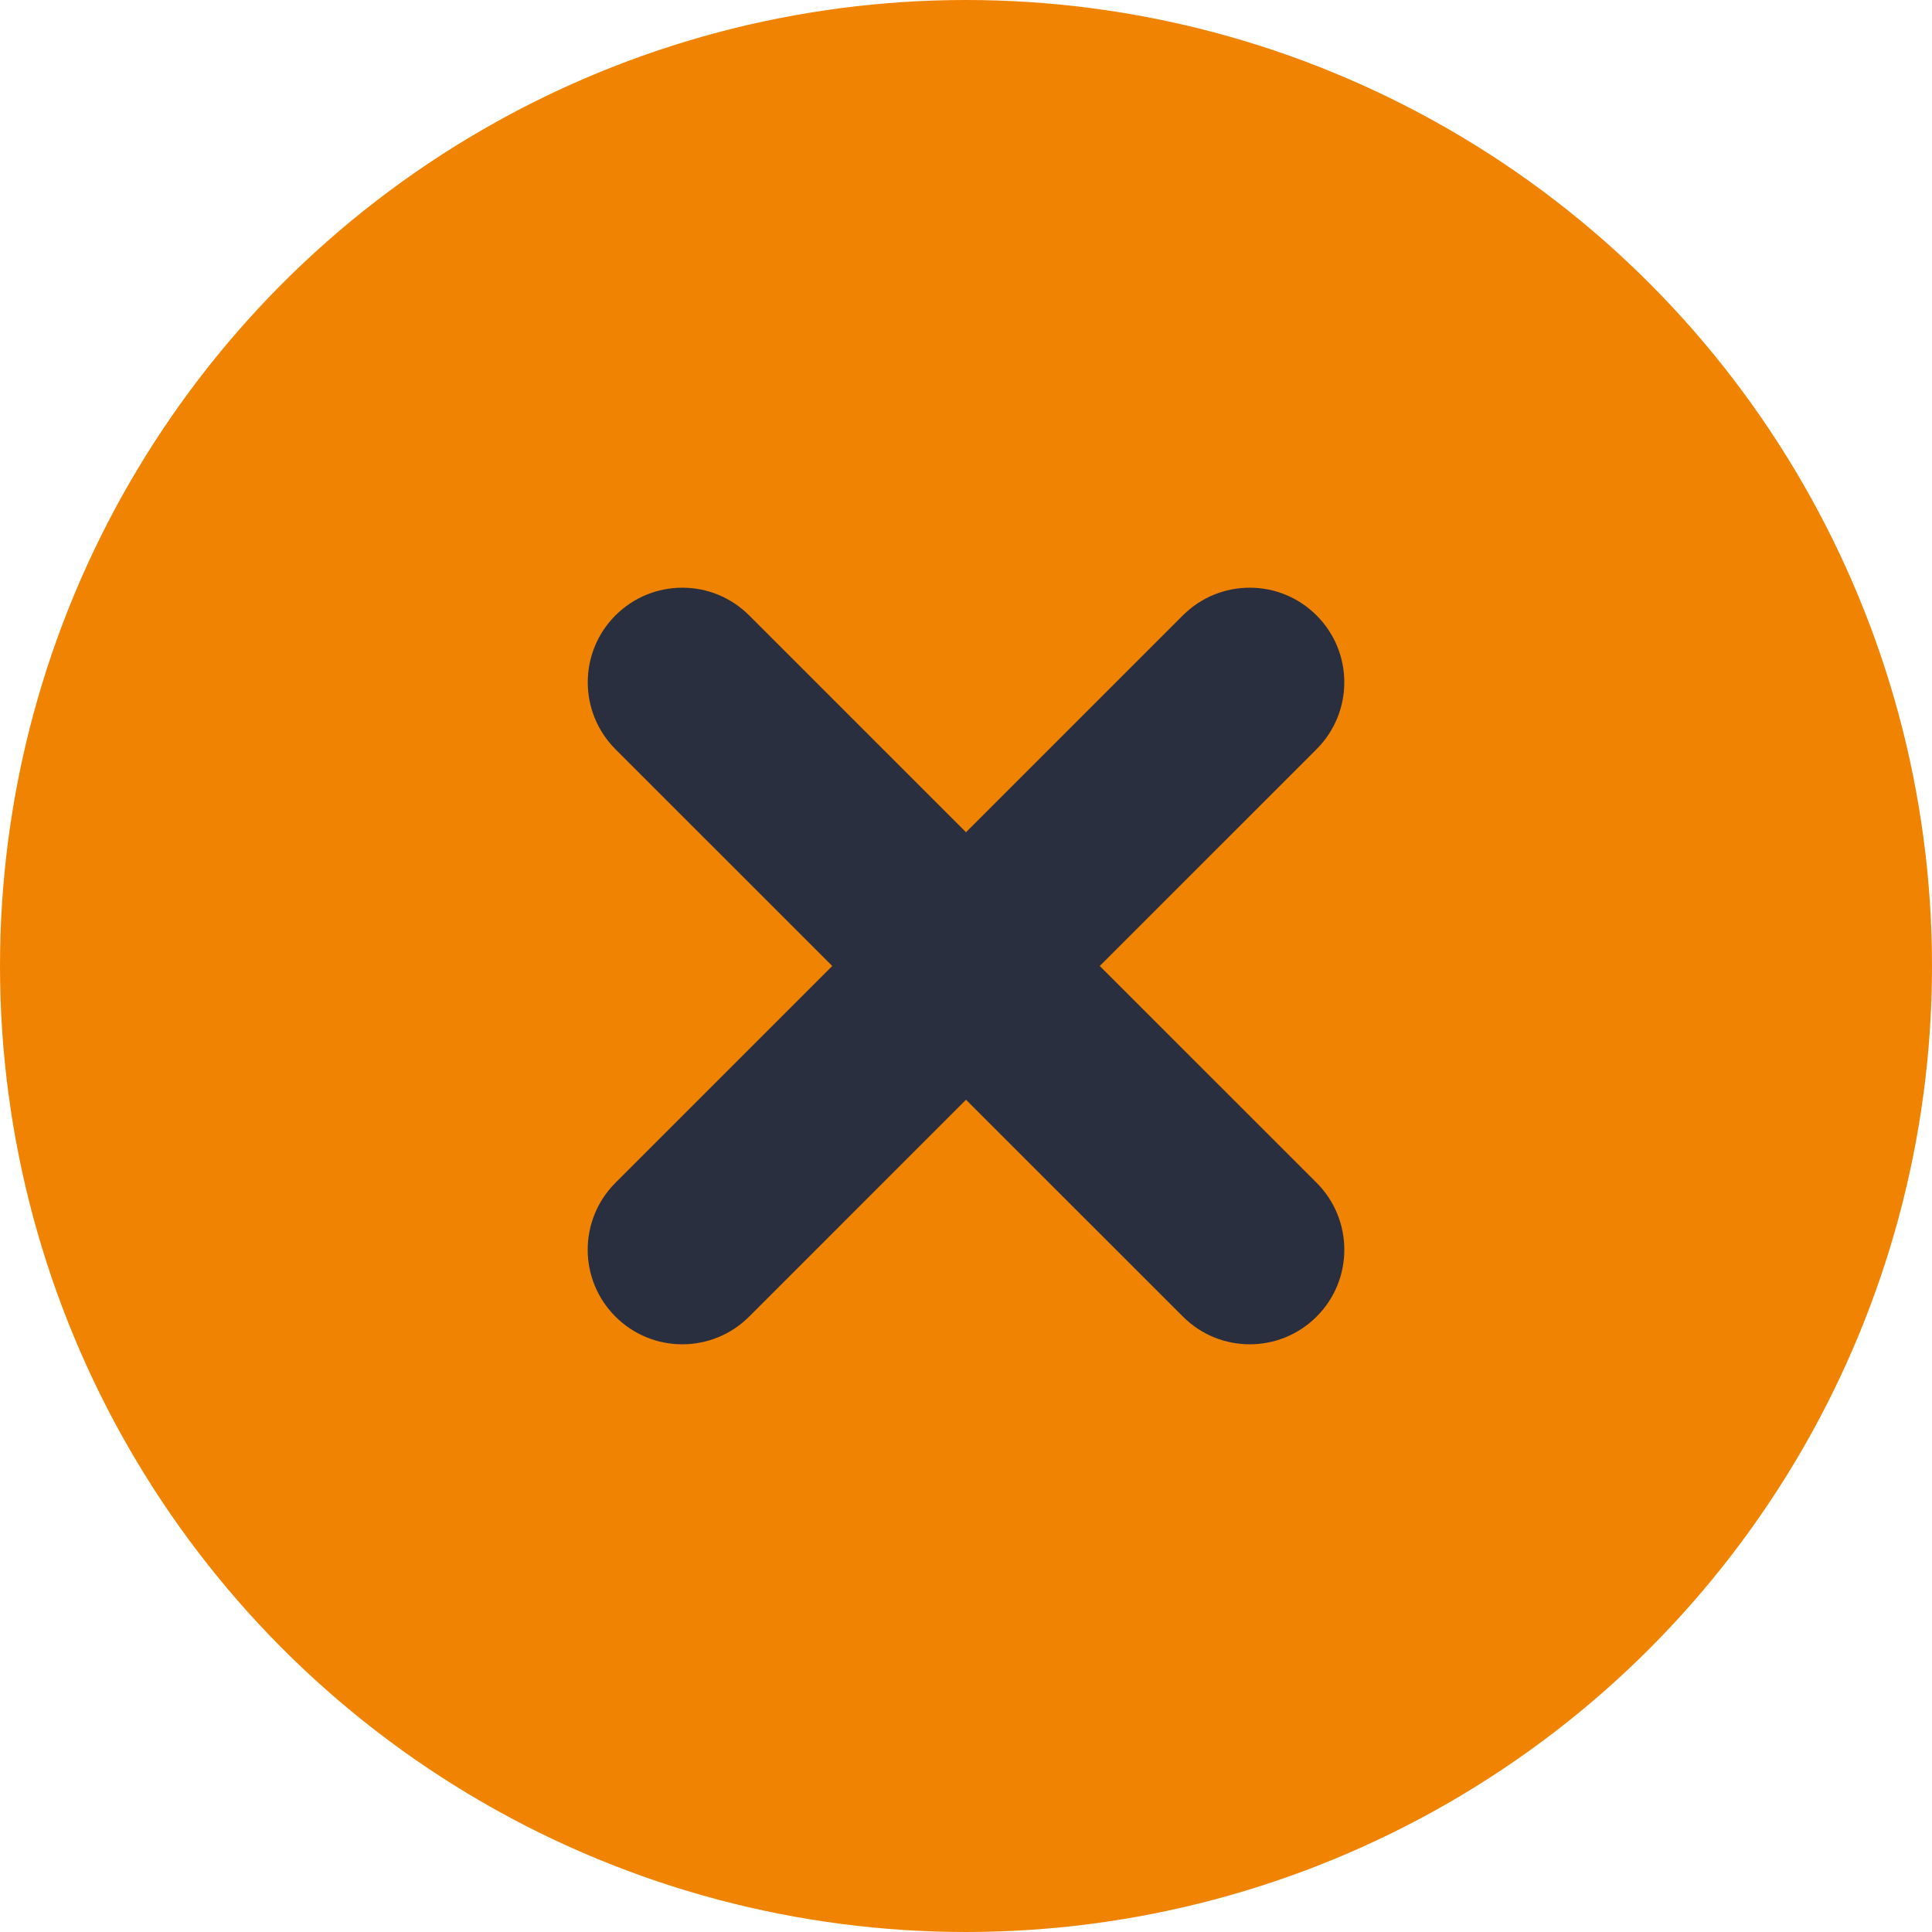 <svg width="22" height="22" viewBox="0 0 22 22" fill="none" xmlns="http://www.w3.org/2000/svg">
<circle cx="11" cy="11" r="10.5" fill="#F18303" stroke="#F18303"/>
<path d="M7.008 13.469C6.587 13.89 6.587 14.572 7.008 14.992C7.428 15.413 8.11 15.413 8.531 14.992L11 12.523L13.47 14.992C13.89 15.413 14.572 15.413 14.993 14.992C15.413 14.572 15.413 13.89 14.993 13.469L12.523 11L14.992 8.531C15.413 8.11 15.413 7.428 14.992 7.008C14.572 6.587 13.89 6.587 13.469 7.008L11 9.477L8.531 7.008C8.111 6.587 7.429 6.587 7.008 7.008C6.588 7.428 6.588 8.11 7.008 8.531L9.477 11L7.008 13.469Z" fill="#292F3F"/>
</svg>
